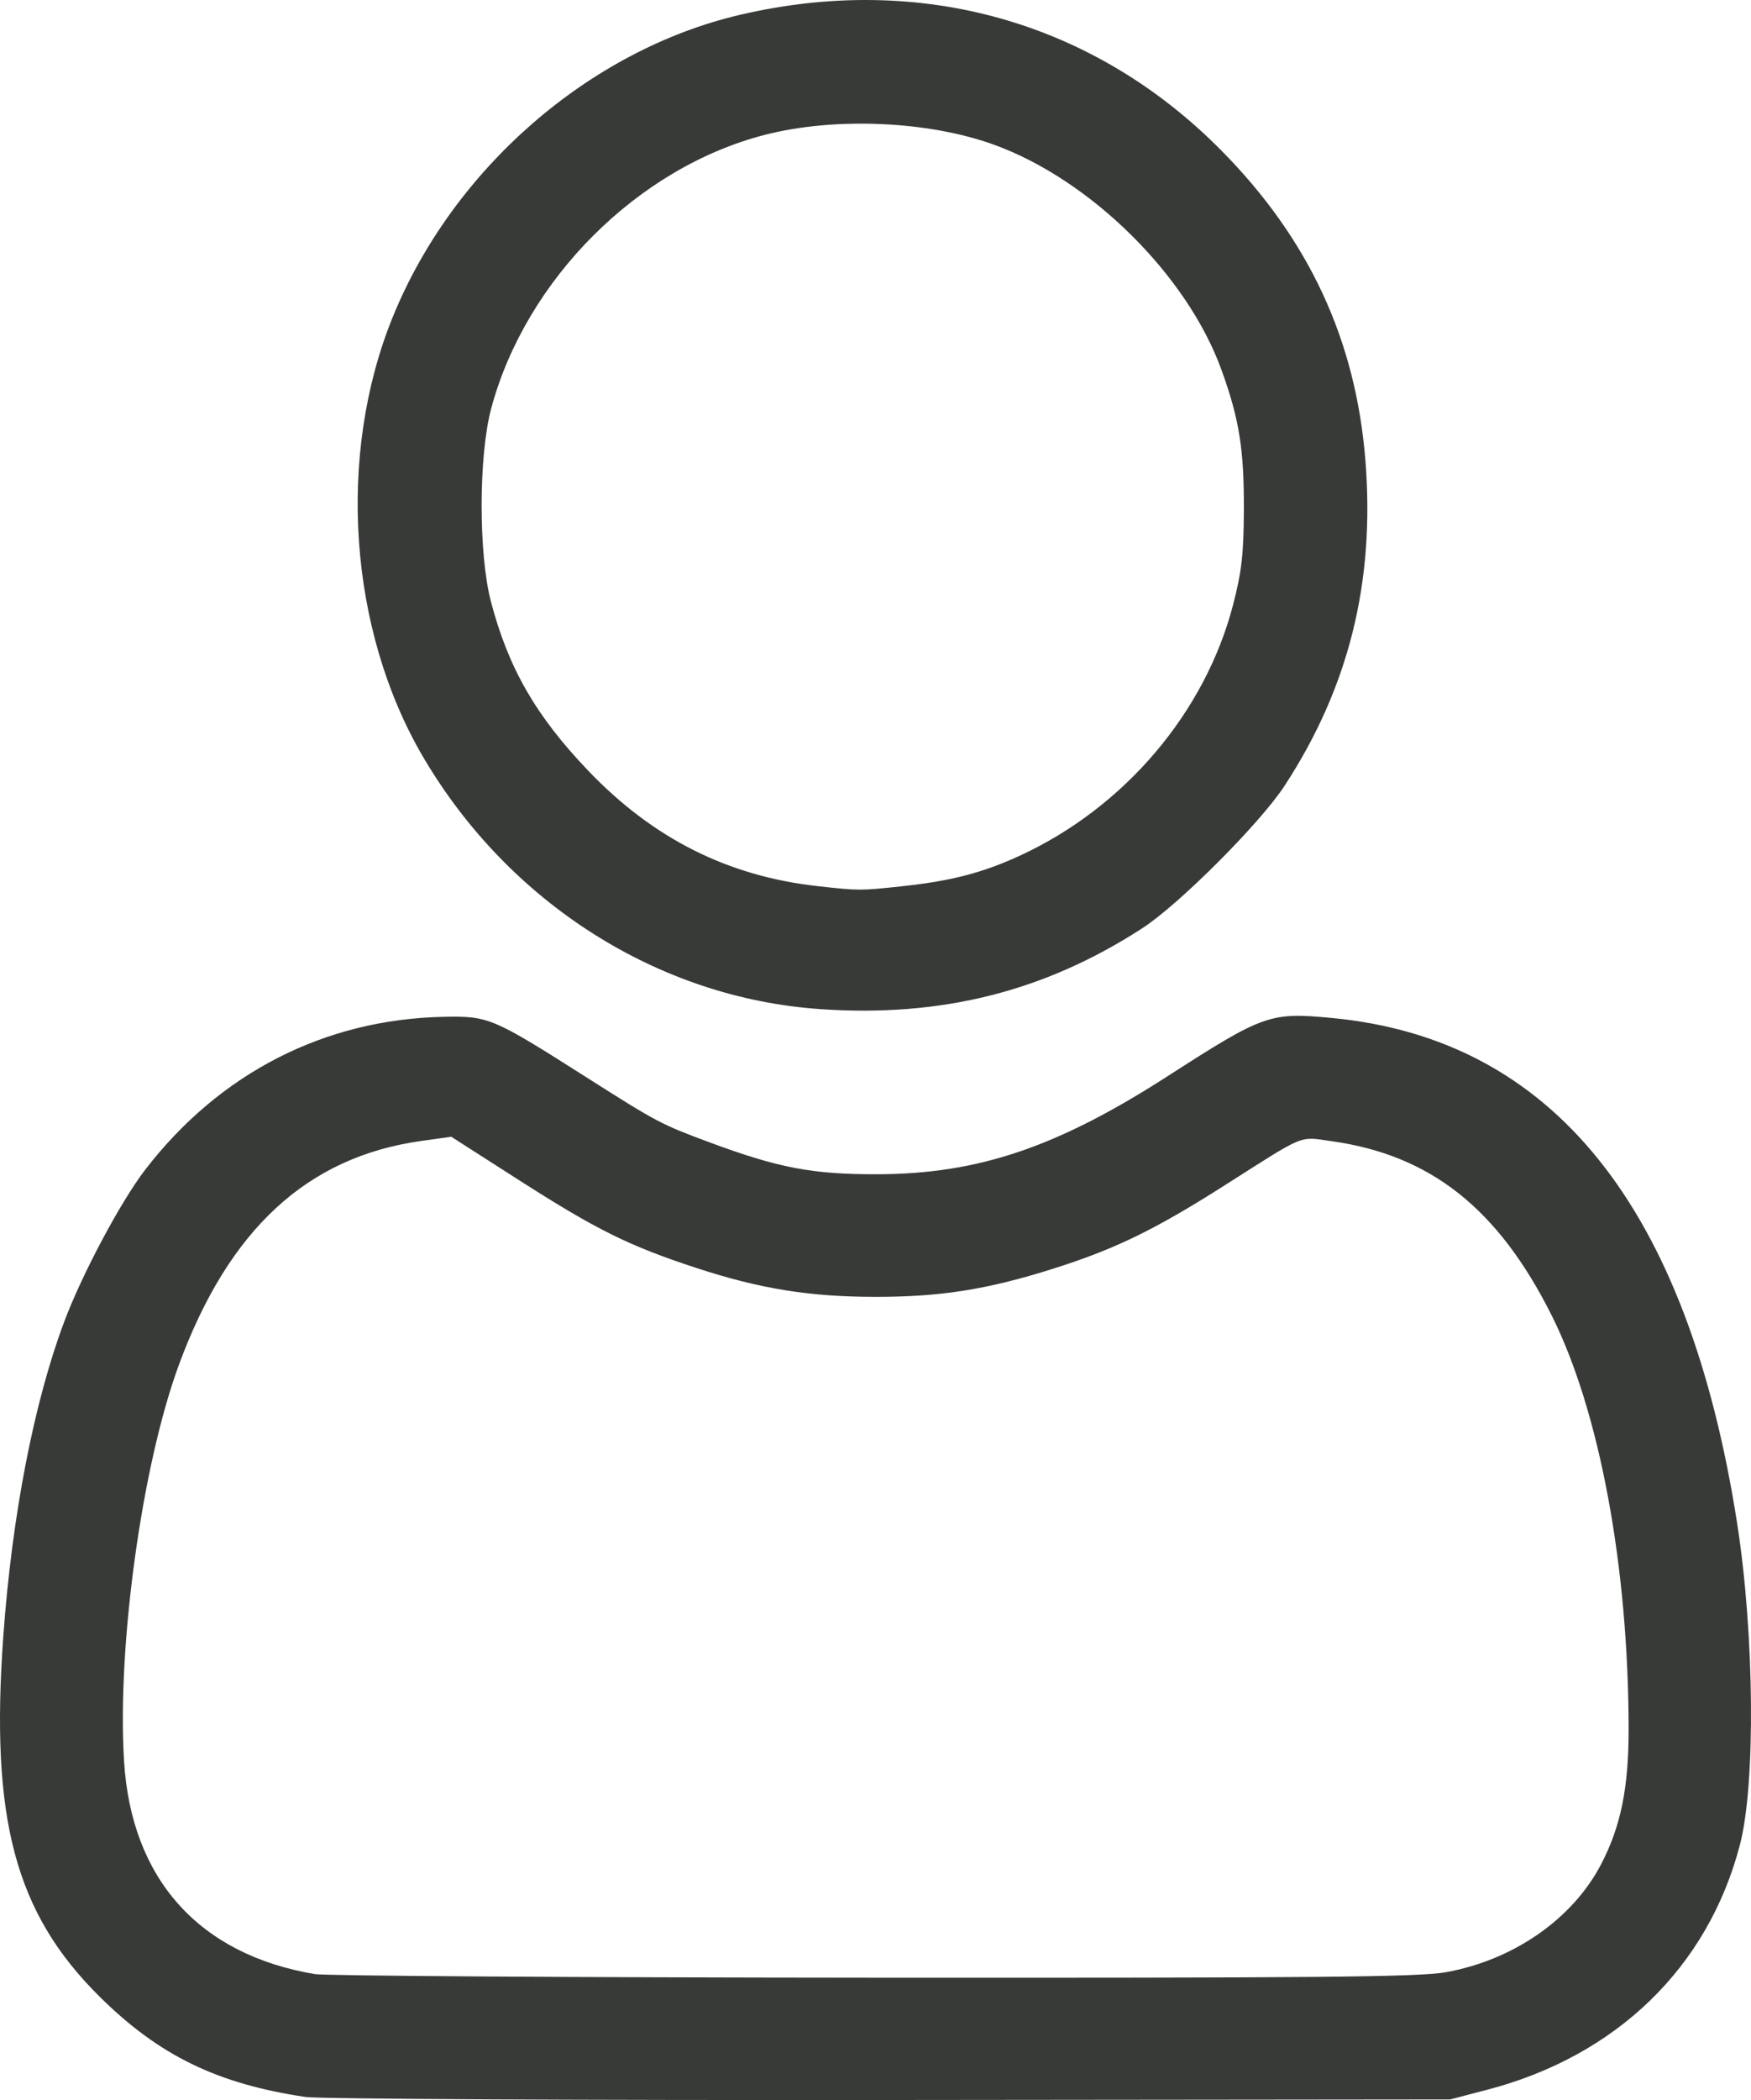 <?xml version="1.0" encoding="UTF-8" standalone="no"?>
<!-- Created with Inkscape (http://www.inkscape.org/) -->

<svg
   width="120.431mm"
   height="144.376mm"
   viewBox="0 0 120.431 144.376"
   version="1.1"
   id="svg5"
   xml:space="preserve"
   inkscape:export-filename="like.svg"
   inkscape:export-xdpi="8.4499998"
   inkscape:export-ydpi="8.4499998"
   xmlns:inkscape="http://www.inkscape.org/namespaces/inkscape"
   xmlns:sodipodi="http://sodipodi.sourceforge.net/DTD/sodipodi-0.dtd"
   xmlns="http://www.w3.org/2000/svg"
   xmlns:svg="http://www.w3.org/2000/svg"><sodipodi:namedview
     id="namedview7"
     pagecolor="#ffffff"
     bordercolor="#111111"
     borderopacity="1"
     inkscape:showpageshadow="0"
     inkscape:pageopacity="0"
     inkscape:pagecheckerboard="1"
     inkscape:deskcolor="#d1d1d1"
     inkscape:document-units="mm"
     showgrid="false" /><defs
     id="defs2" /><g
     inkscape:label="Слой 1"
     inkscape:groupmode="layer"
     id="layer1"
     transform="translate(-52.13,-25.111)"><path
       style="fill:#373a36;stroke-width:0.282"
       d="m 73.153,169.277 c -6.073,-0.9 -10.08,-2.849 -14.161,-6.888 -5.82,-5.76 -7.547,-12.229 -6.631,-24.836 0.601,-8.276 2.101,-16.009 4.183,-21.567 1.226,-3.273 3.886,-8.265 5.57,-10.453 5.124,-6.659 12.359,-10.359 20.559,-10.516 3.068,-0.059 3.336,0.056 9.781,4.152 4.895,3.112 5.132,3.236 8.512,4.49 4.718,1.75 7.061,2.194 11.519,2.181 6.926,-0.02 12.352,-1.853 19.946,-6.738 6.628,-4.263 7.04,-4.409 11.307,-4.005 15.19,1.439 24.462,12.985 27.863,34.695 1.197,7.644 1.289,17.971 0.196,22.154 -2.199,8.42 -8.493,14.514 -17.387,16.835 l -2.54,0.663 -38.523,0.04 c -21.188,0.022 -39.275,-0.071 -40.193,-0.207 z m 78.39,-8.572 c 4.676,-0.833 8.747,-3.66 10.713,-7.437 1.35,-2.593 1.891,-5.252 1.888,-9.279 -0.008,-11.169 -2.001,-21.875 -5.295,-28.449 -3.682,-7.349 -8.329,-11.024 -15.14,-11.975 -2.275,-0.318 -1.711,-0.55 -7.324,3.021 -4.905,3.121 -7.645,4.444 -12.064,5.823 -4.382,1.368 -7.547,1.86 -11.951,1.86 -4.53,0 -7.952,-0.549 -12.319,-1.978 -4.649,-1.521 -6.872,-2.62 -12.197,-6.029 l -4.687,-3.001 -2.056,0.288 c -7.852,1.098 -13.236,6.064 -16.671,15.377 -2.539,6.883 -4.26,19.287 -3.78,27.234 0.491,8.121 5.145,13.322 13.125,14.669 0.725,0.122 18.018,0.233 38.43,0.246 30.615,0.019 37.5,-0.046 39.325,-0.371 z M 108.548,94.487 C 97.416,93.723 87.135,87.2 81.235,77.157 76.11,68.435 75.279,56.4 79.145,46.9 83.297,36.698 92.679,28.542 103.045,26.125 c 12.387,-2.889 24.282,0.456 33.048,9.293 6.045,6.094 9.292,13.066 9.949,21.367 0.66,8.333 -1.141,15.575 -5.556,22.34 -1.685,2.582 -7.262,8.165 -9.793,9.803 -6.721,4.351 -13.815,6.132 -22.145,5.56 z m 5.609,-8.446 c 3.358,-0.354 5.574,-0.929 8.133,-2.11 7.192,-3.319 12.734,-9.847 14.655,-17.262 0.584,-2.254 0.722,-3.467 0.736,-6.445 0.02,-4.206 -0.311,-6.289 -1.539,-9.681 -2.353,-6.502 -8.982,-13.065 -15.64,-15.481 -4.522,-1.641 -10.95,-1.919 -15.765,-0.682 -8.732,2.244 -16.43,9.93 -18.817,18.789 -0.876,3.252 -0.889,10.006 -0.024,13.302 1.202,4.58 3.091,7.861 6.693,11.627 4.473,4.674 9.615,7.255 15.817,7.939 2.833,0.312 2.842,0.312 5.75,0.006 z"
       id="path960" /></g></svg>
